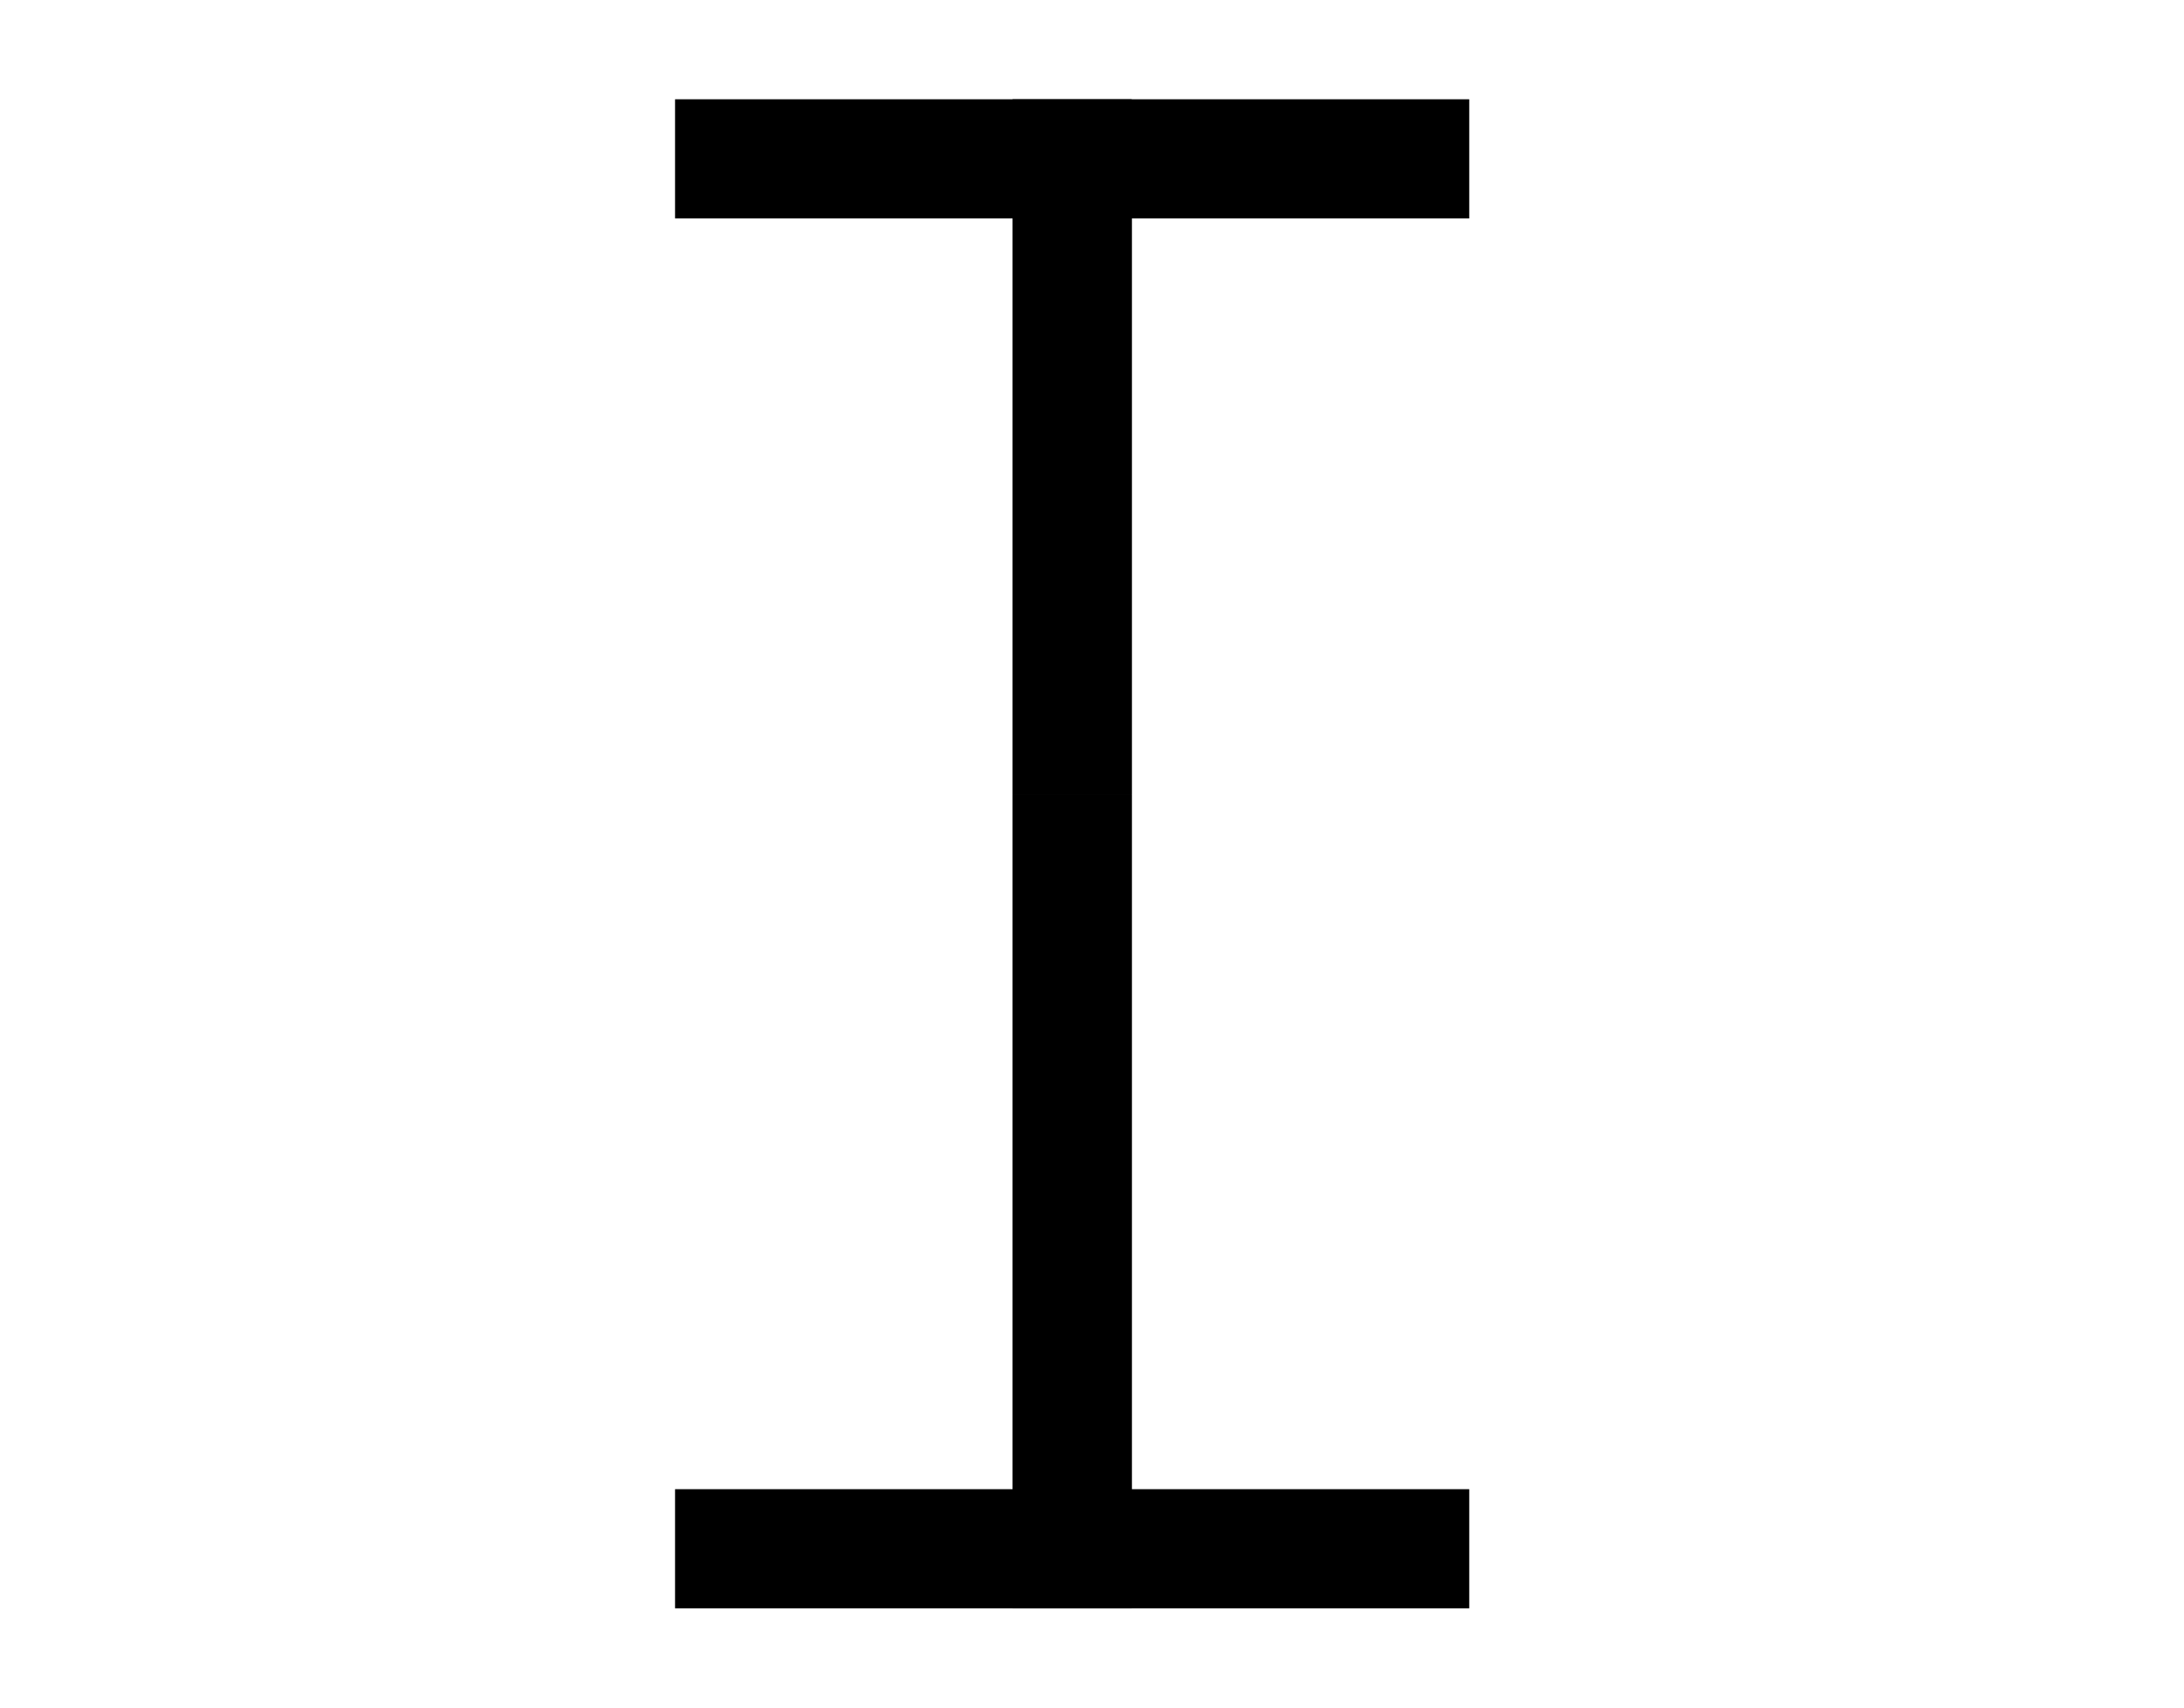 <svg width="55" height="43" viewBox="0 0 55 43" fill="none" xmlns="http://www.w3.org/2000/svg">
<path d="M17 4H27V20" stroke="black" stroke-width="3"/>
<path d="M17 39H27V20" stroke="black" stroke-width="3"/>
<path d="M37 4H27V20" stroke="black" stroke-width="3"/>
<path d="M37 39H27V20" stroke="black" stroke-width="3"/>
</svg>
